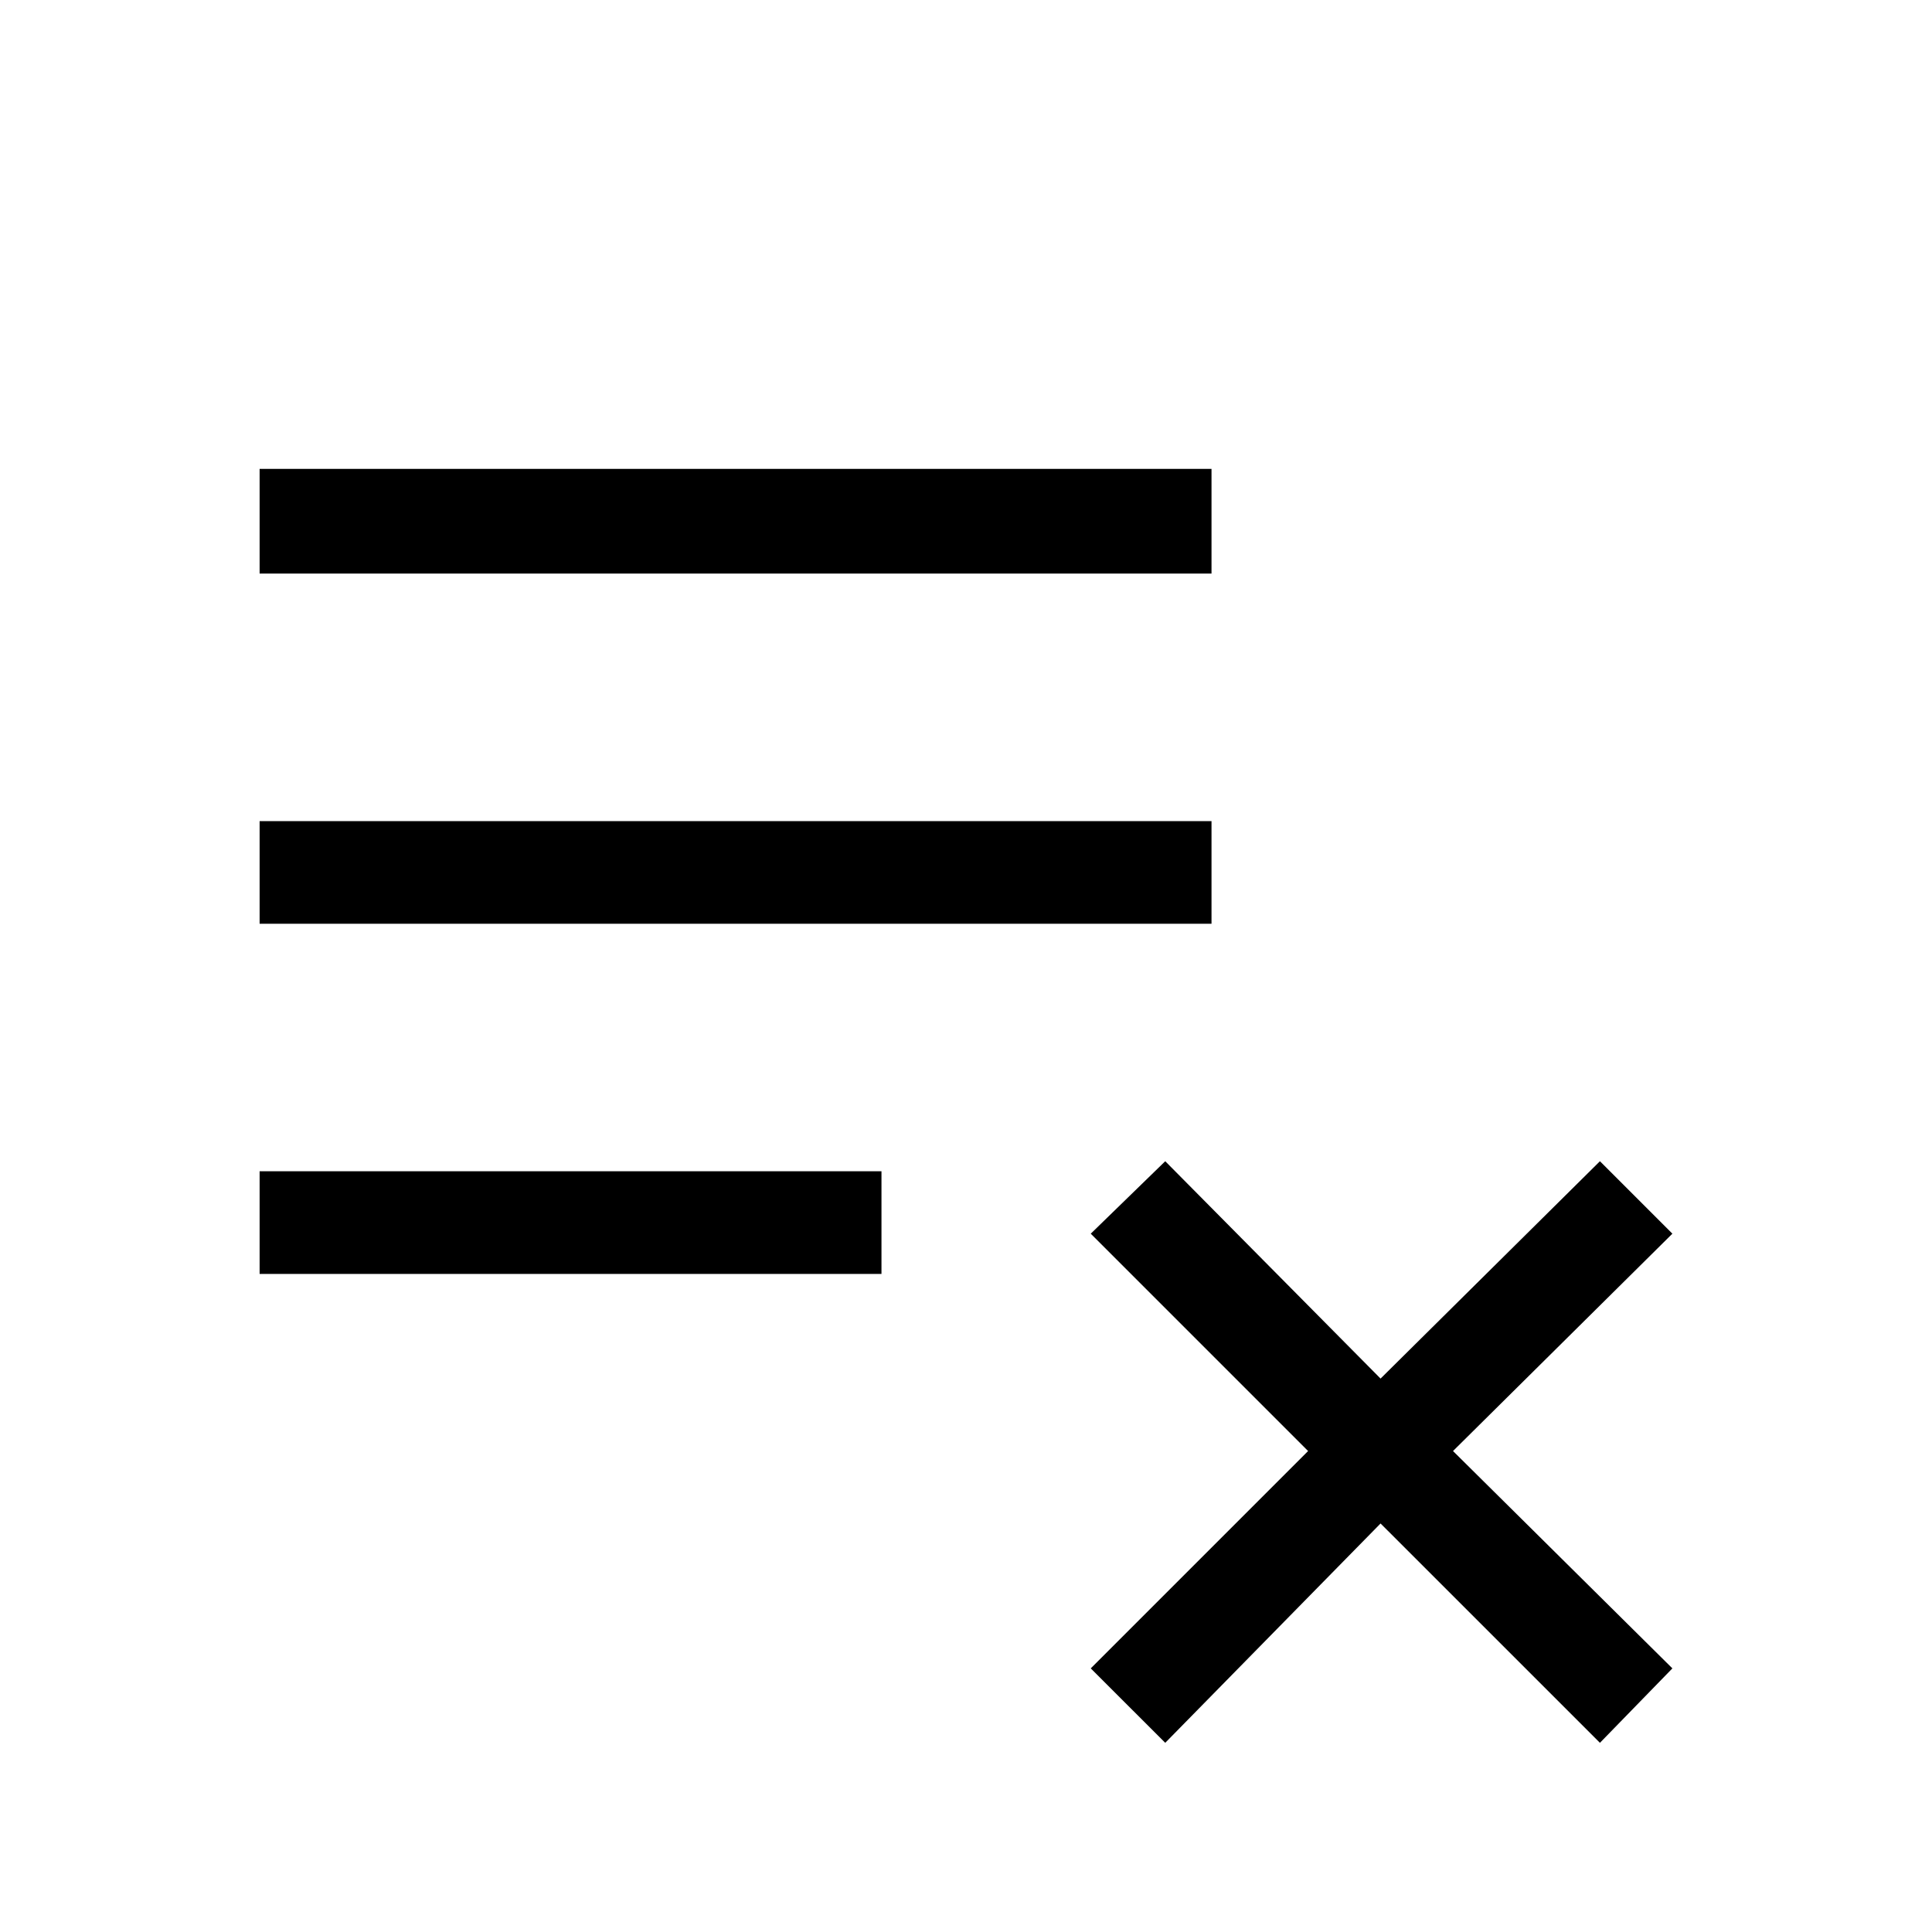 <svg xmlns="http://www.w3.org/2000/svg" height="40" width="40"><path d="m24.125 36.083-1.542-1.541 4.5-4.5-4.5-4.5 1.542-1.5 4.458 4.5 4.542-4.5 1.5 1.5-4.542 4.5 4.542 4.5-1.5 1.541-4.542-4.541Zm-18.75-9.708V24.25H18.25v2.125Zm0-7.25V17h19.708v2.125Zm0-7.25V9.708h19.708v2.167Z"/></svg>